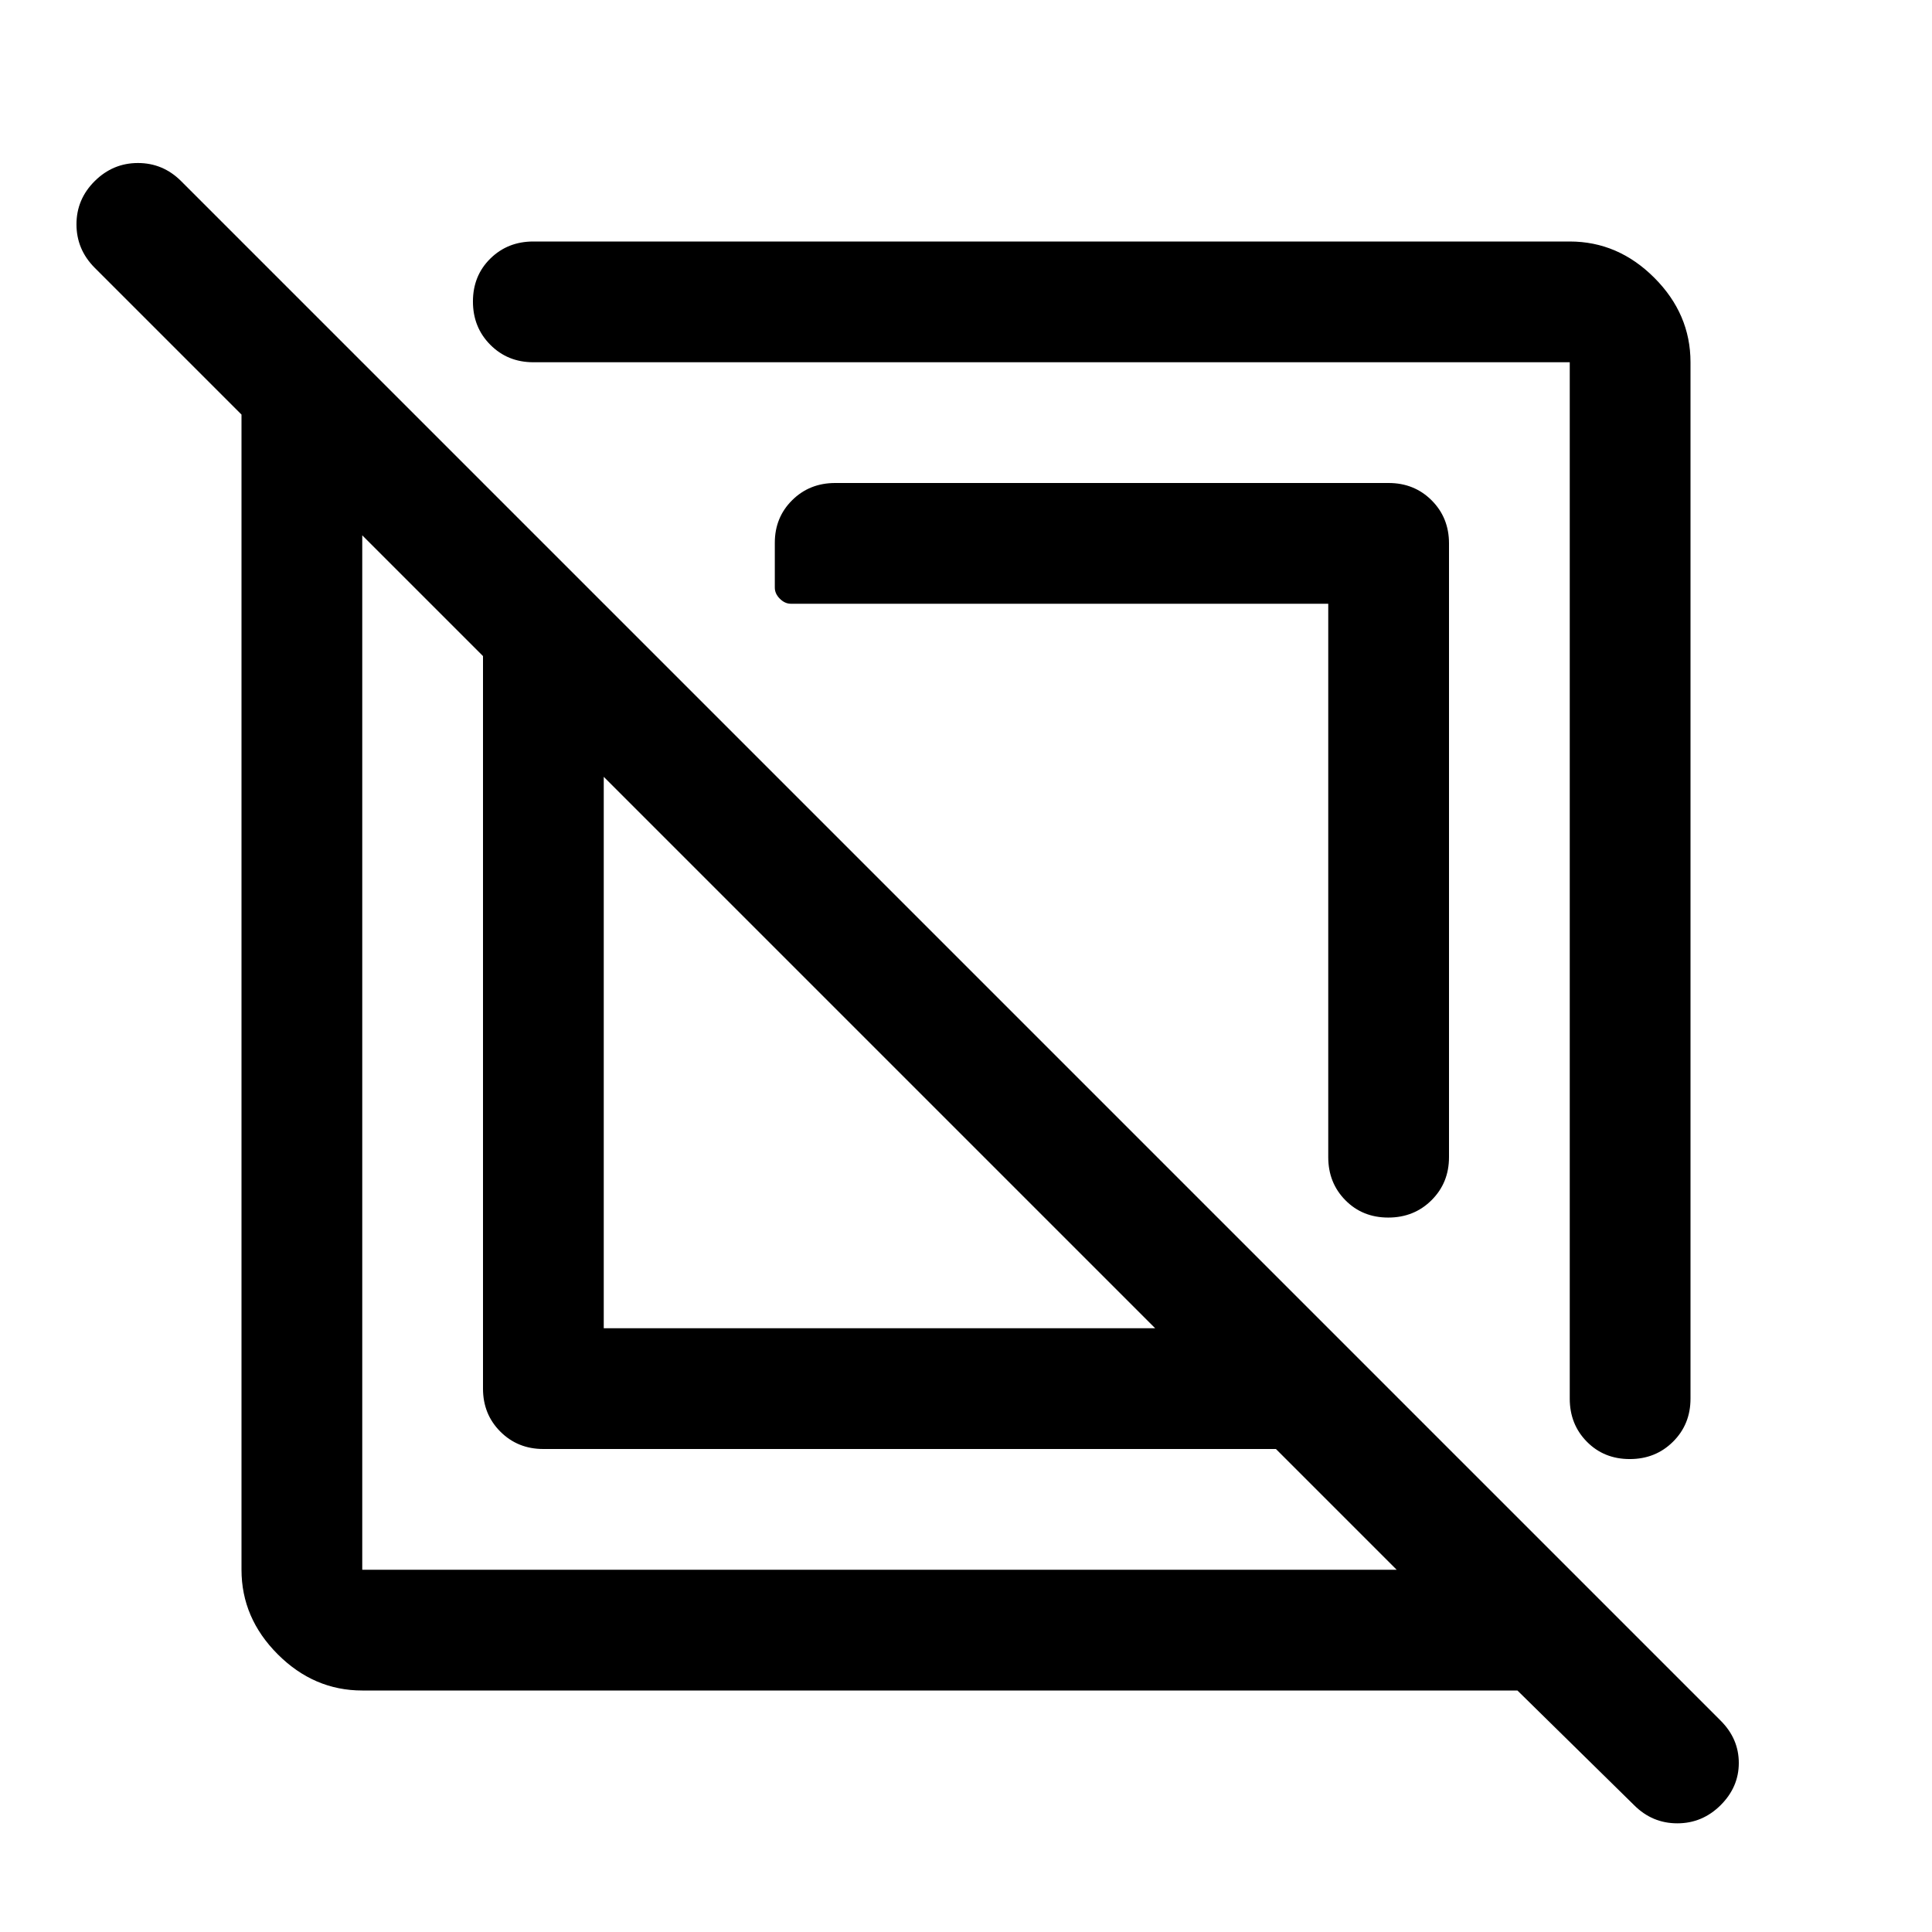 <svg xmlns="http://www.w3.org/2000/svg" height="48" viewBox="0 -960 960 960" width="48"><path d="M180-120q-24 0-42-18t-18-42v-574l-73-73q-9-9.07-9-21.53Q38-861 47.05-870q9.06-9 21.5-9Q81-879 90-870l765 765q9 9 9 21t-9.05 21q-9.06 9-21.5 9Q821-54 812-63l-58-57H180Zm0-574v514h514l-60-60H270q-12.75 0-21.37-8.63Q240-257.25 240-270v-364l-60-60Zm120 394h274L300-574v274Zm420-390v305q0 12.75-8.68 21.37-8.67 8.63-21.5 8.63-12.82 0-21.32-8.63-8.5-8.62-8.5-21.37v-275H393q-3 0-5.5-2.5T385-668v-22.29q0-12.62 8.63-21.17Q402.25-720 415-720h275q12.75 0 21.38 8.62Q720-702.75 720-690Zm120-90v515q0 12.75-8.68 21.37-8.67 8.63-21.5 8.63-12.82 0-21.32-8.63-8.5-8.62-8.5-21.37v-515H265q-12.75 0-21.37-8.68-8.63-8.67-8.63-21.5 0-12.82 8.63-21.32 8.62-8.5 21.37-8.5h515q24 0 42 18t18 42ZM437-437Zm86-86Z"/></svg>